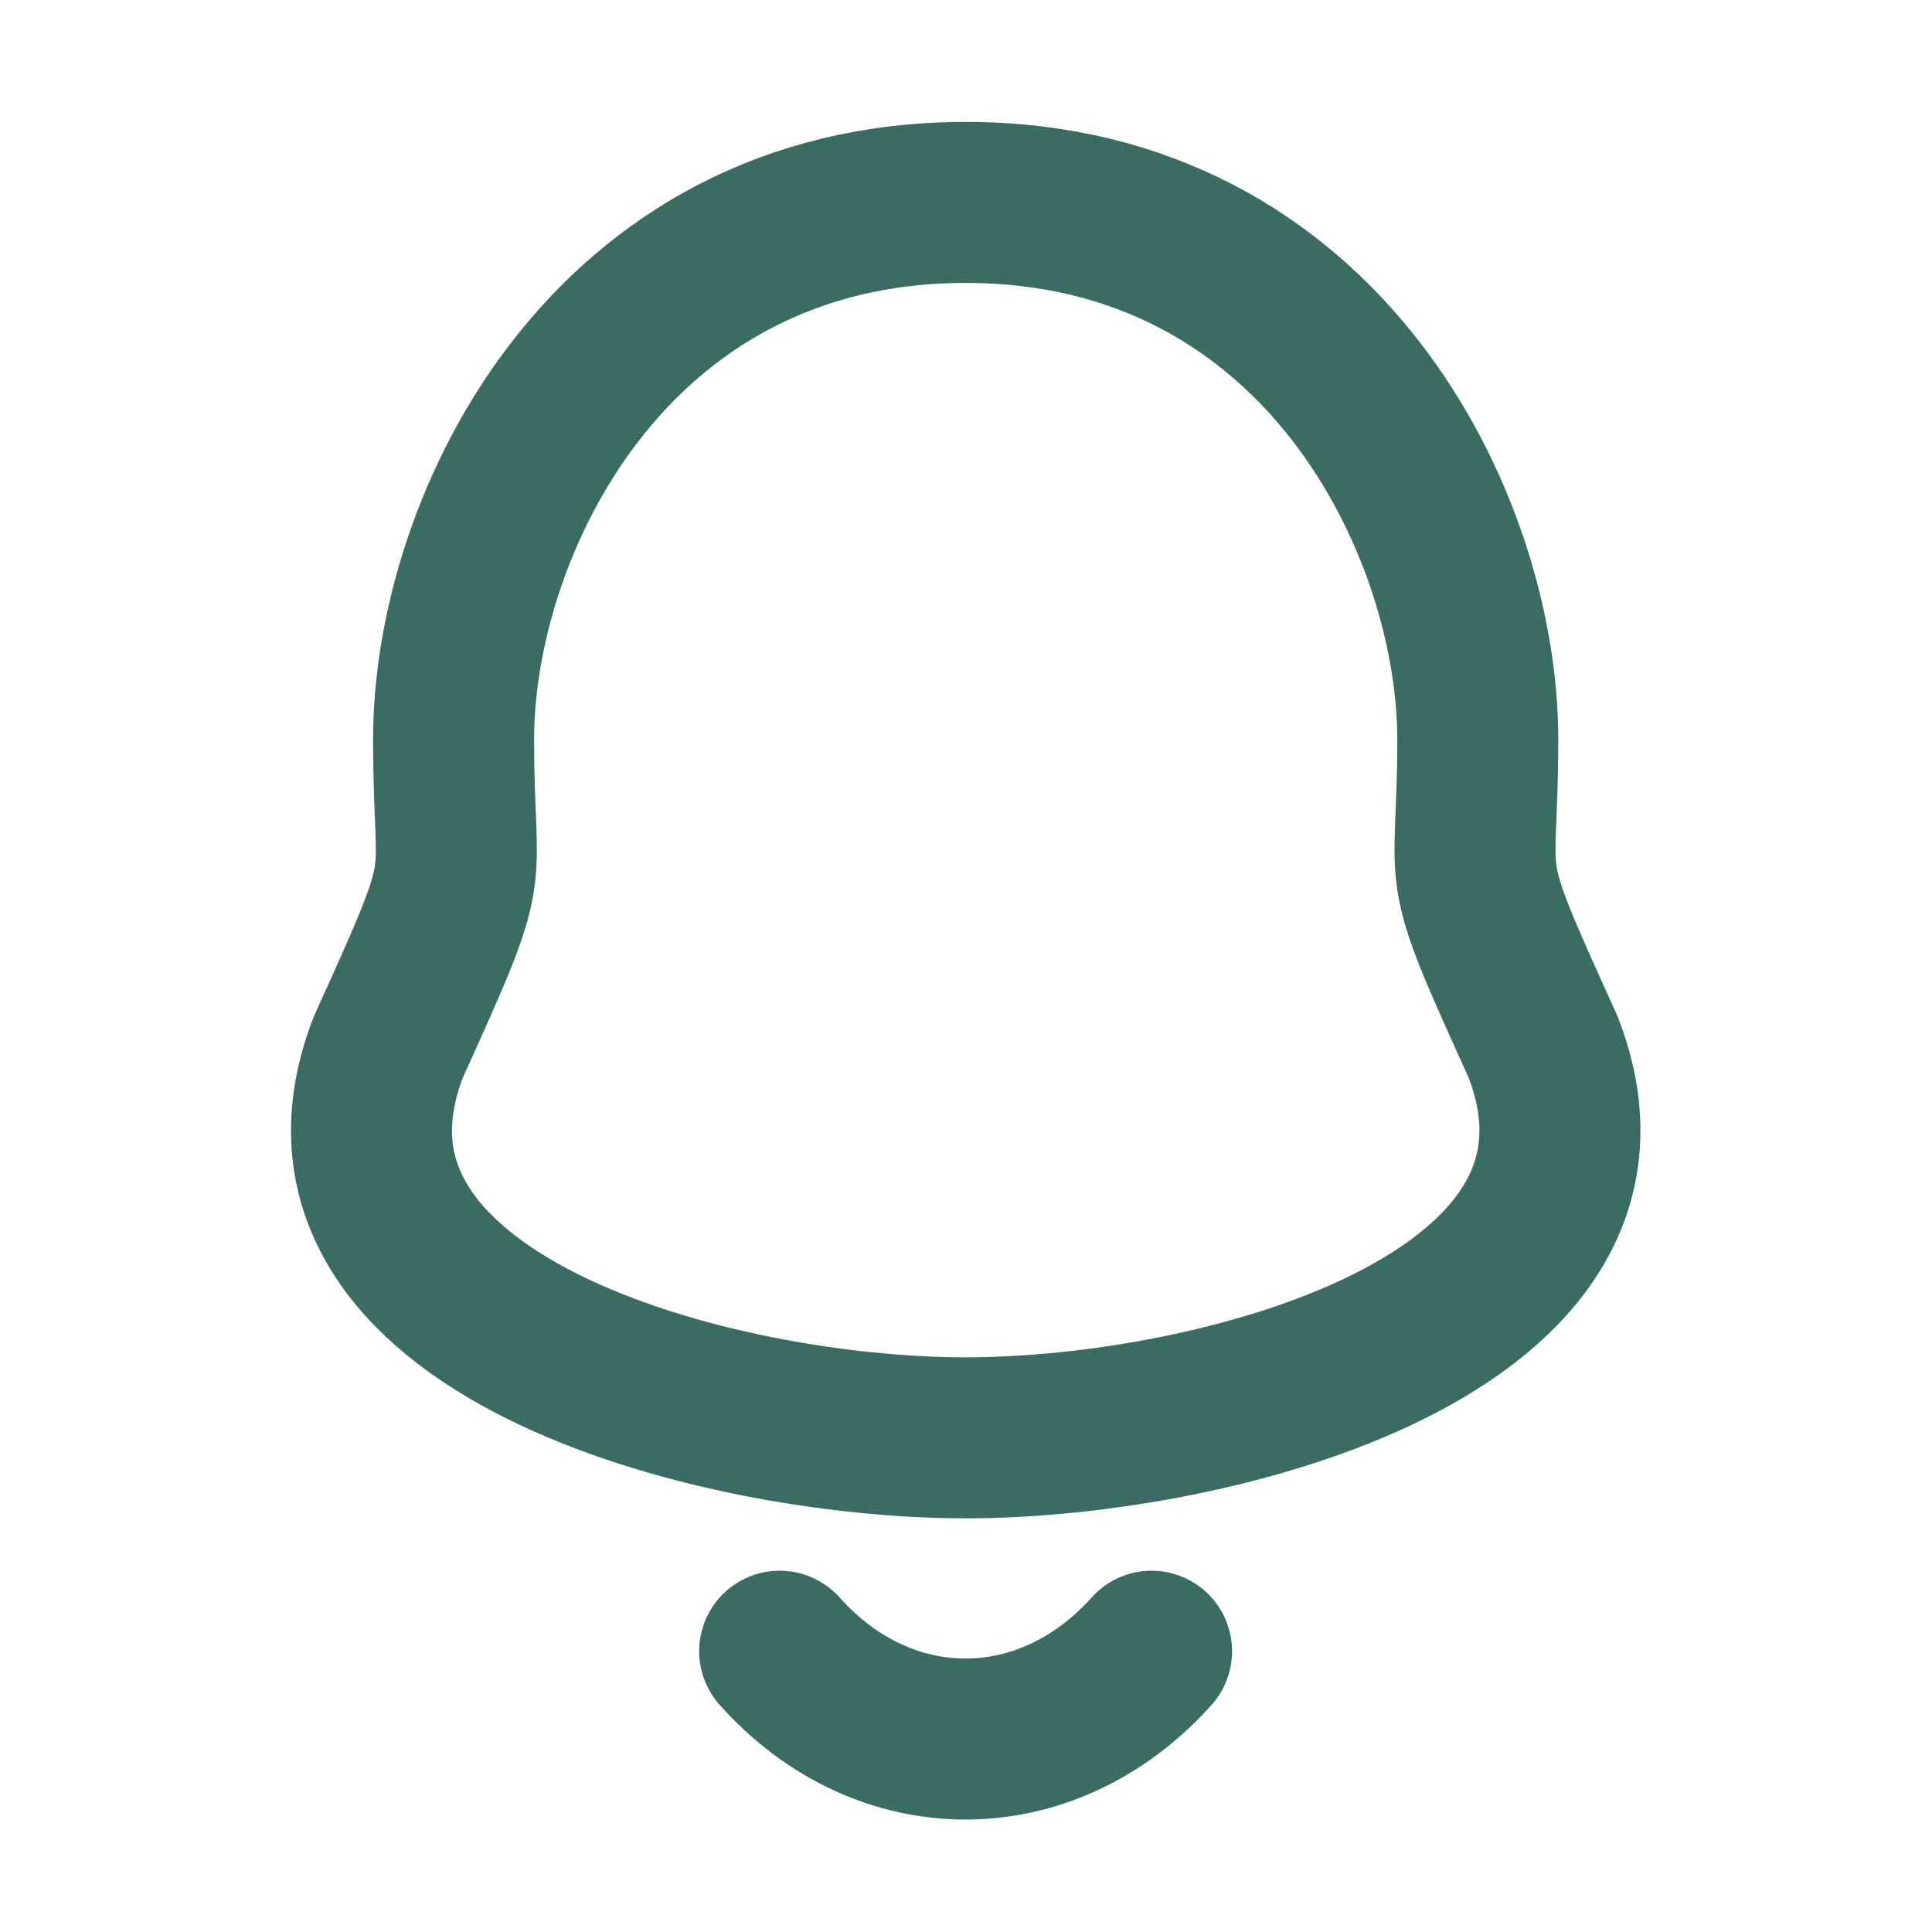 <svg width="18" height="18" viewBox="0 0 18 18" fill="none" xmlns="http://www.w3.org/2000/svg">
<path fill-rule="evenodd" clip-rule="evenodd" d="M8.997 1.886C5.671 1.886 4.226 4.897 4.226 6.888C4.226 8.376 4.442 7.938 3.619 9.753C2.613 12.339 6.657 13.396 8.997 13.396C11.336 13.396 15.381 12.339 14.376 9.753C13.552 7.938 13.768 8.376 13.768 6.888C13.768 4.897 12.322 1.886 8.997 1.886Z" stroke="#3B6C64" stroke-width="1.5" stroke-linecap="round" stroke-linejoin="round"/>
<path d="M10.729 15.384C9.759 16.469 8.244 16.481 7.264 15.384" stroke="#3B6C64" stroke-width="1.5" stroke-linecap="round" stroke-linejoin="round"/>
</svg>
